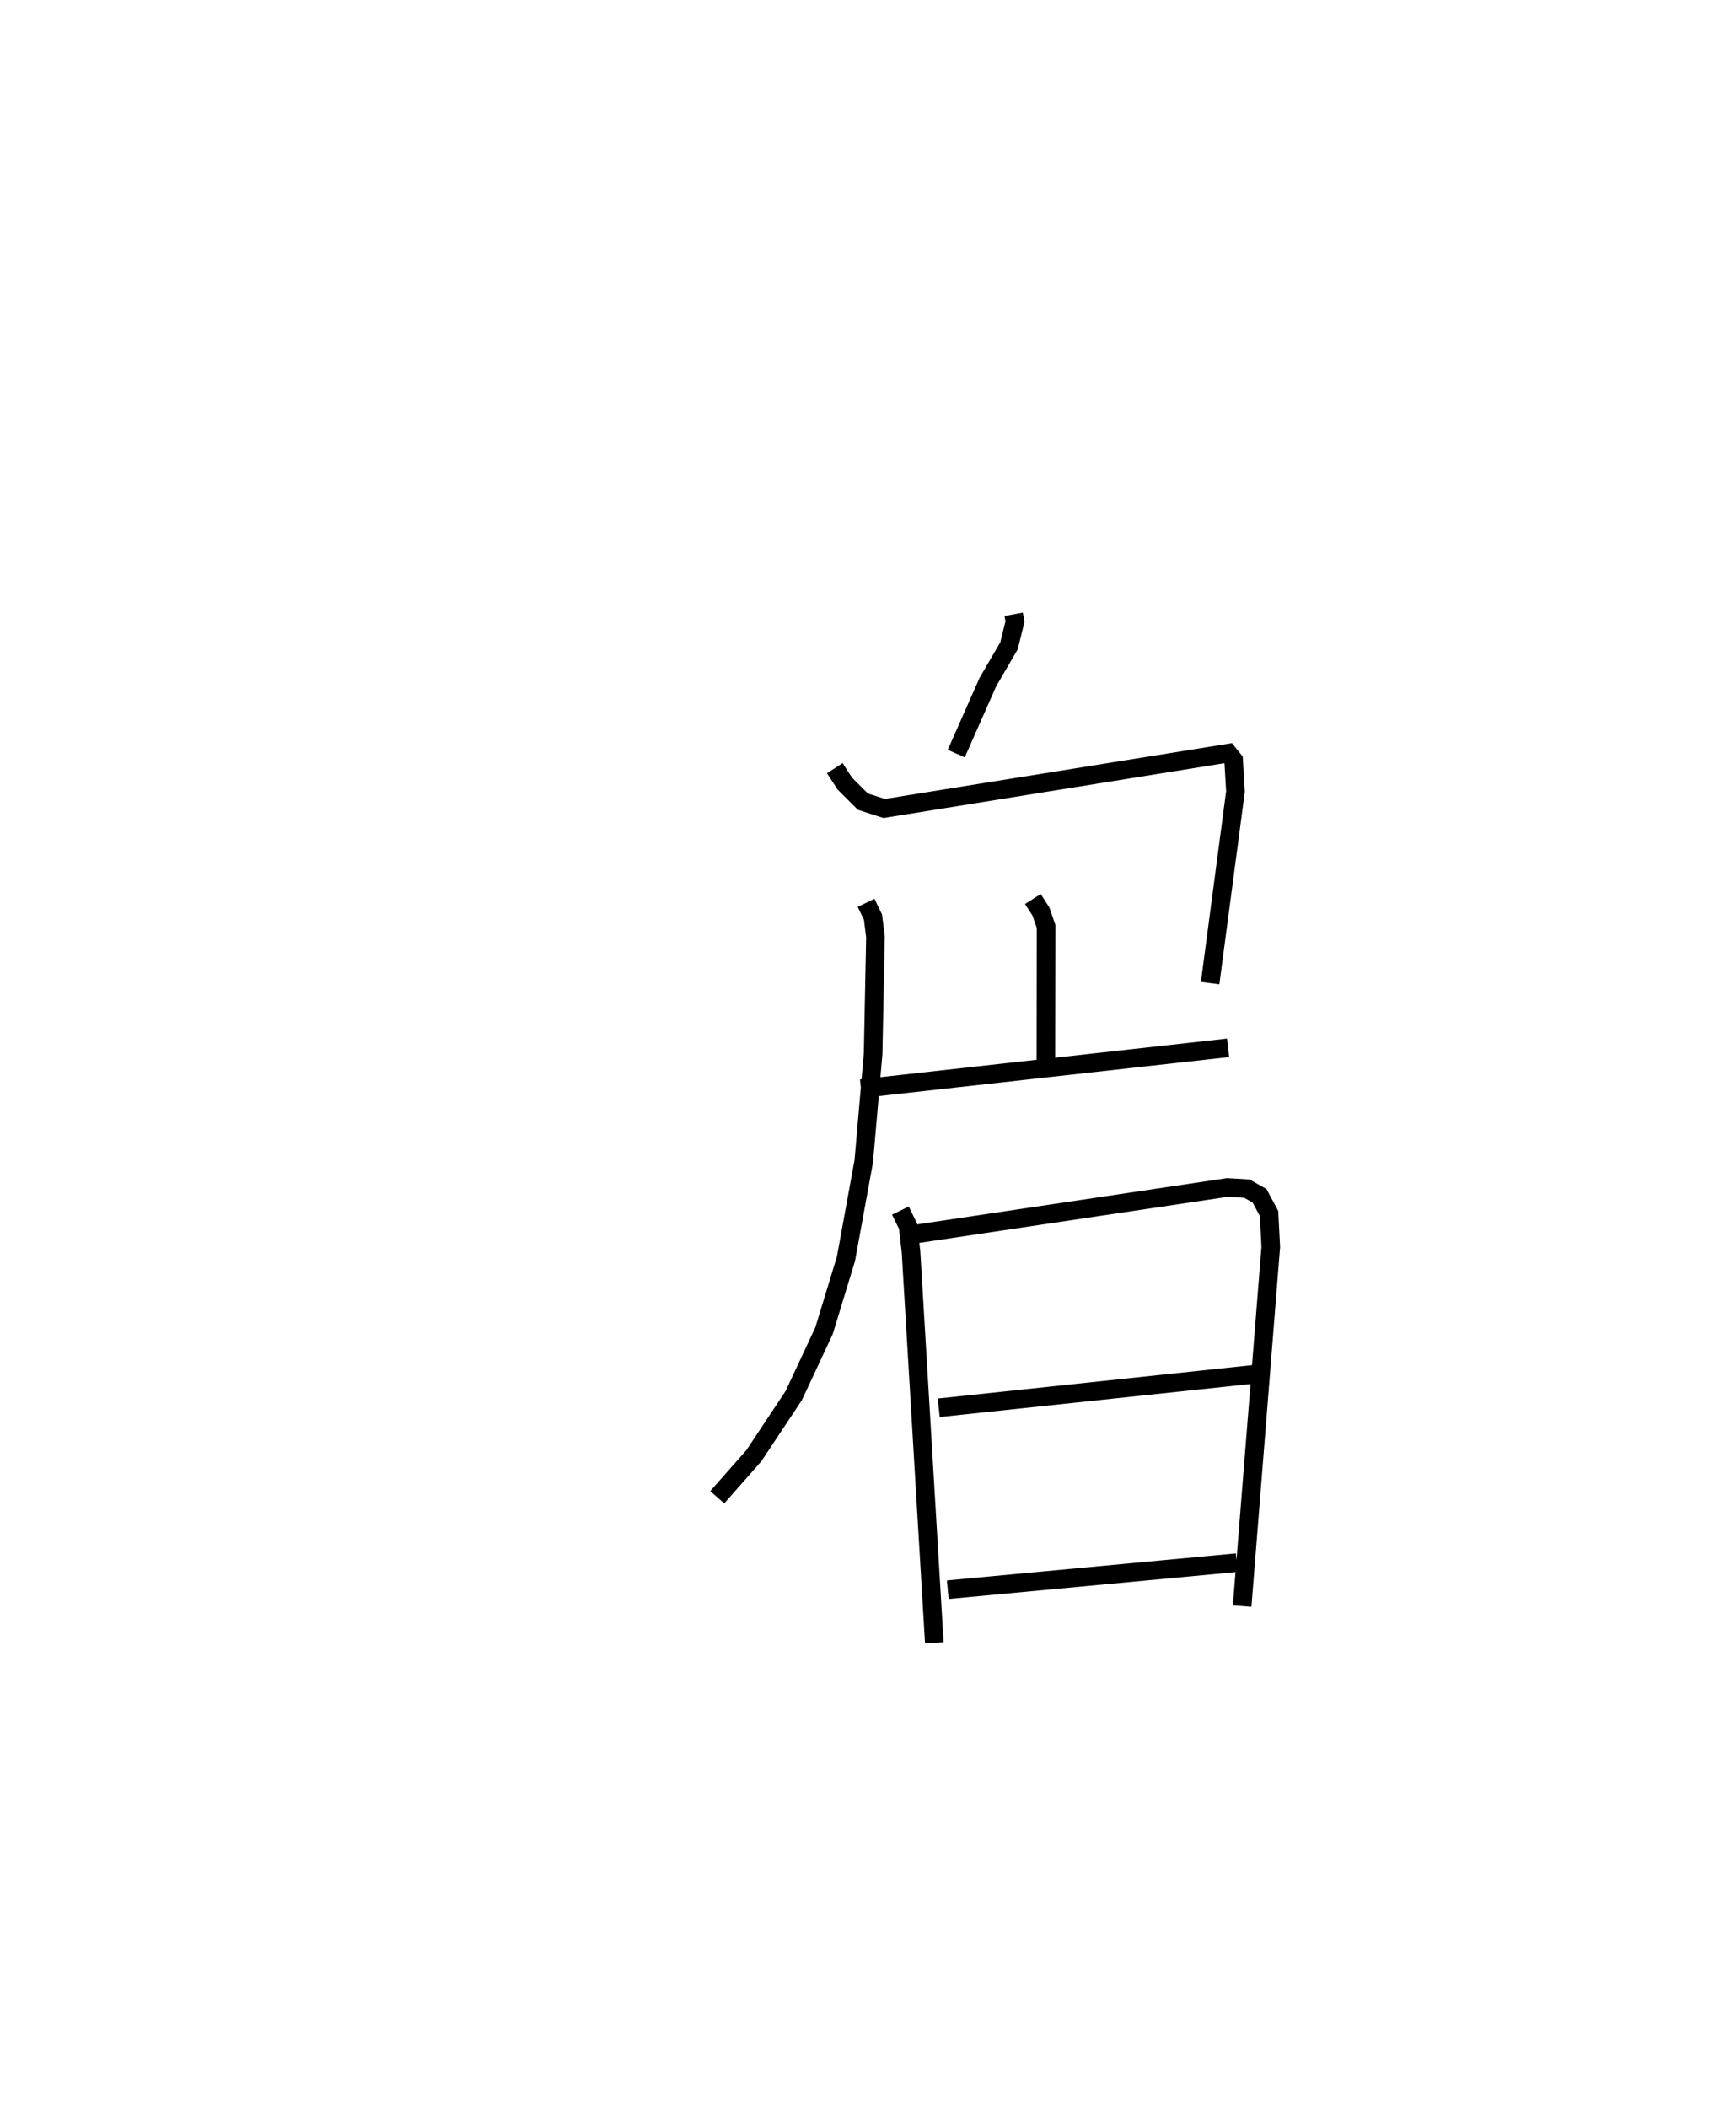 <?xml version="1.0" encoding="utf-8" ?>
<svg baseProfile="full" height="113.264" version="1.1" width="93.297" xmlns="http://www.w3.org/2000/svg" xmlns:ev="http://www.w3.org/2001/xml-events" xmlns:xlink="http://www.w3.org/1999/xlink"><defs /><rect fill="white" height="113.264" width="93.297" x="0" y="0" /><path d="M25,25 m0.0,0.0 m29.478,8.005 l0.07,0.388 -0.32,1.304 l-1.136,1.948 -1.7,3.844 m-6.528,0.785 l0.537,0.828 0.974,0.97 l1.142,0.368 18.486,-2.972 l0.294,0.367 0.101,1.693 l-1.362,10.294 m-9.525,-4.519 l0.435,0.681 0.272,0.793 l-0.011,7.156 m-9.935,1.562 l19.73,-2.197 m-19.457,-7.789 l0.372,0.771 0.132,1.065 l-0.126,6.268 -0.503,5.78 l-0.958,5.248 -1.178,3.861 l-1.626,3.48 -2.14,3.227 l-1.972,2.238 m9.843,-15.404 l0.412,0.841 0.158,1.367 l1.253,21.014 m-1.053,-21.954 l16.808,-2.51 1.043,0.062 l0.683,0.386 0.51,0.953 l0.092,1.794 -1.539,19.3 m-16.306,-10.656 l16.914,-1.797 m-16.428,11.571 l15.528,-1.453 " fill="none" stroke="black" stroke-width="1" /></svg>